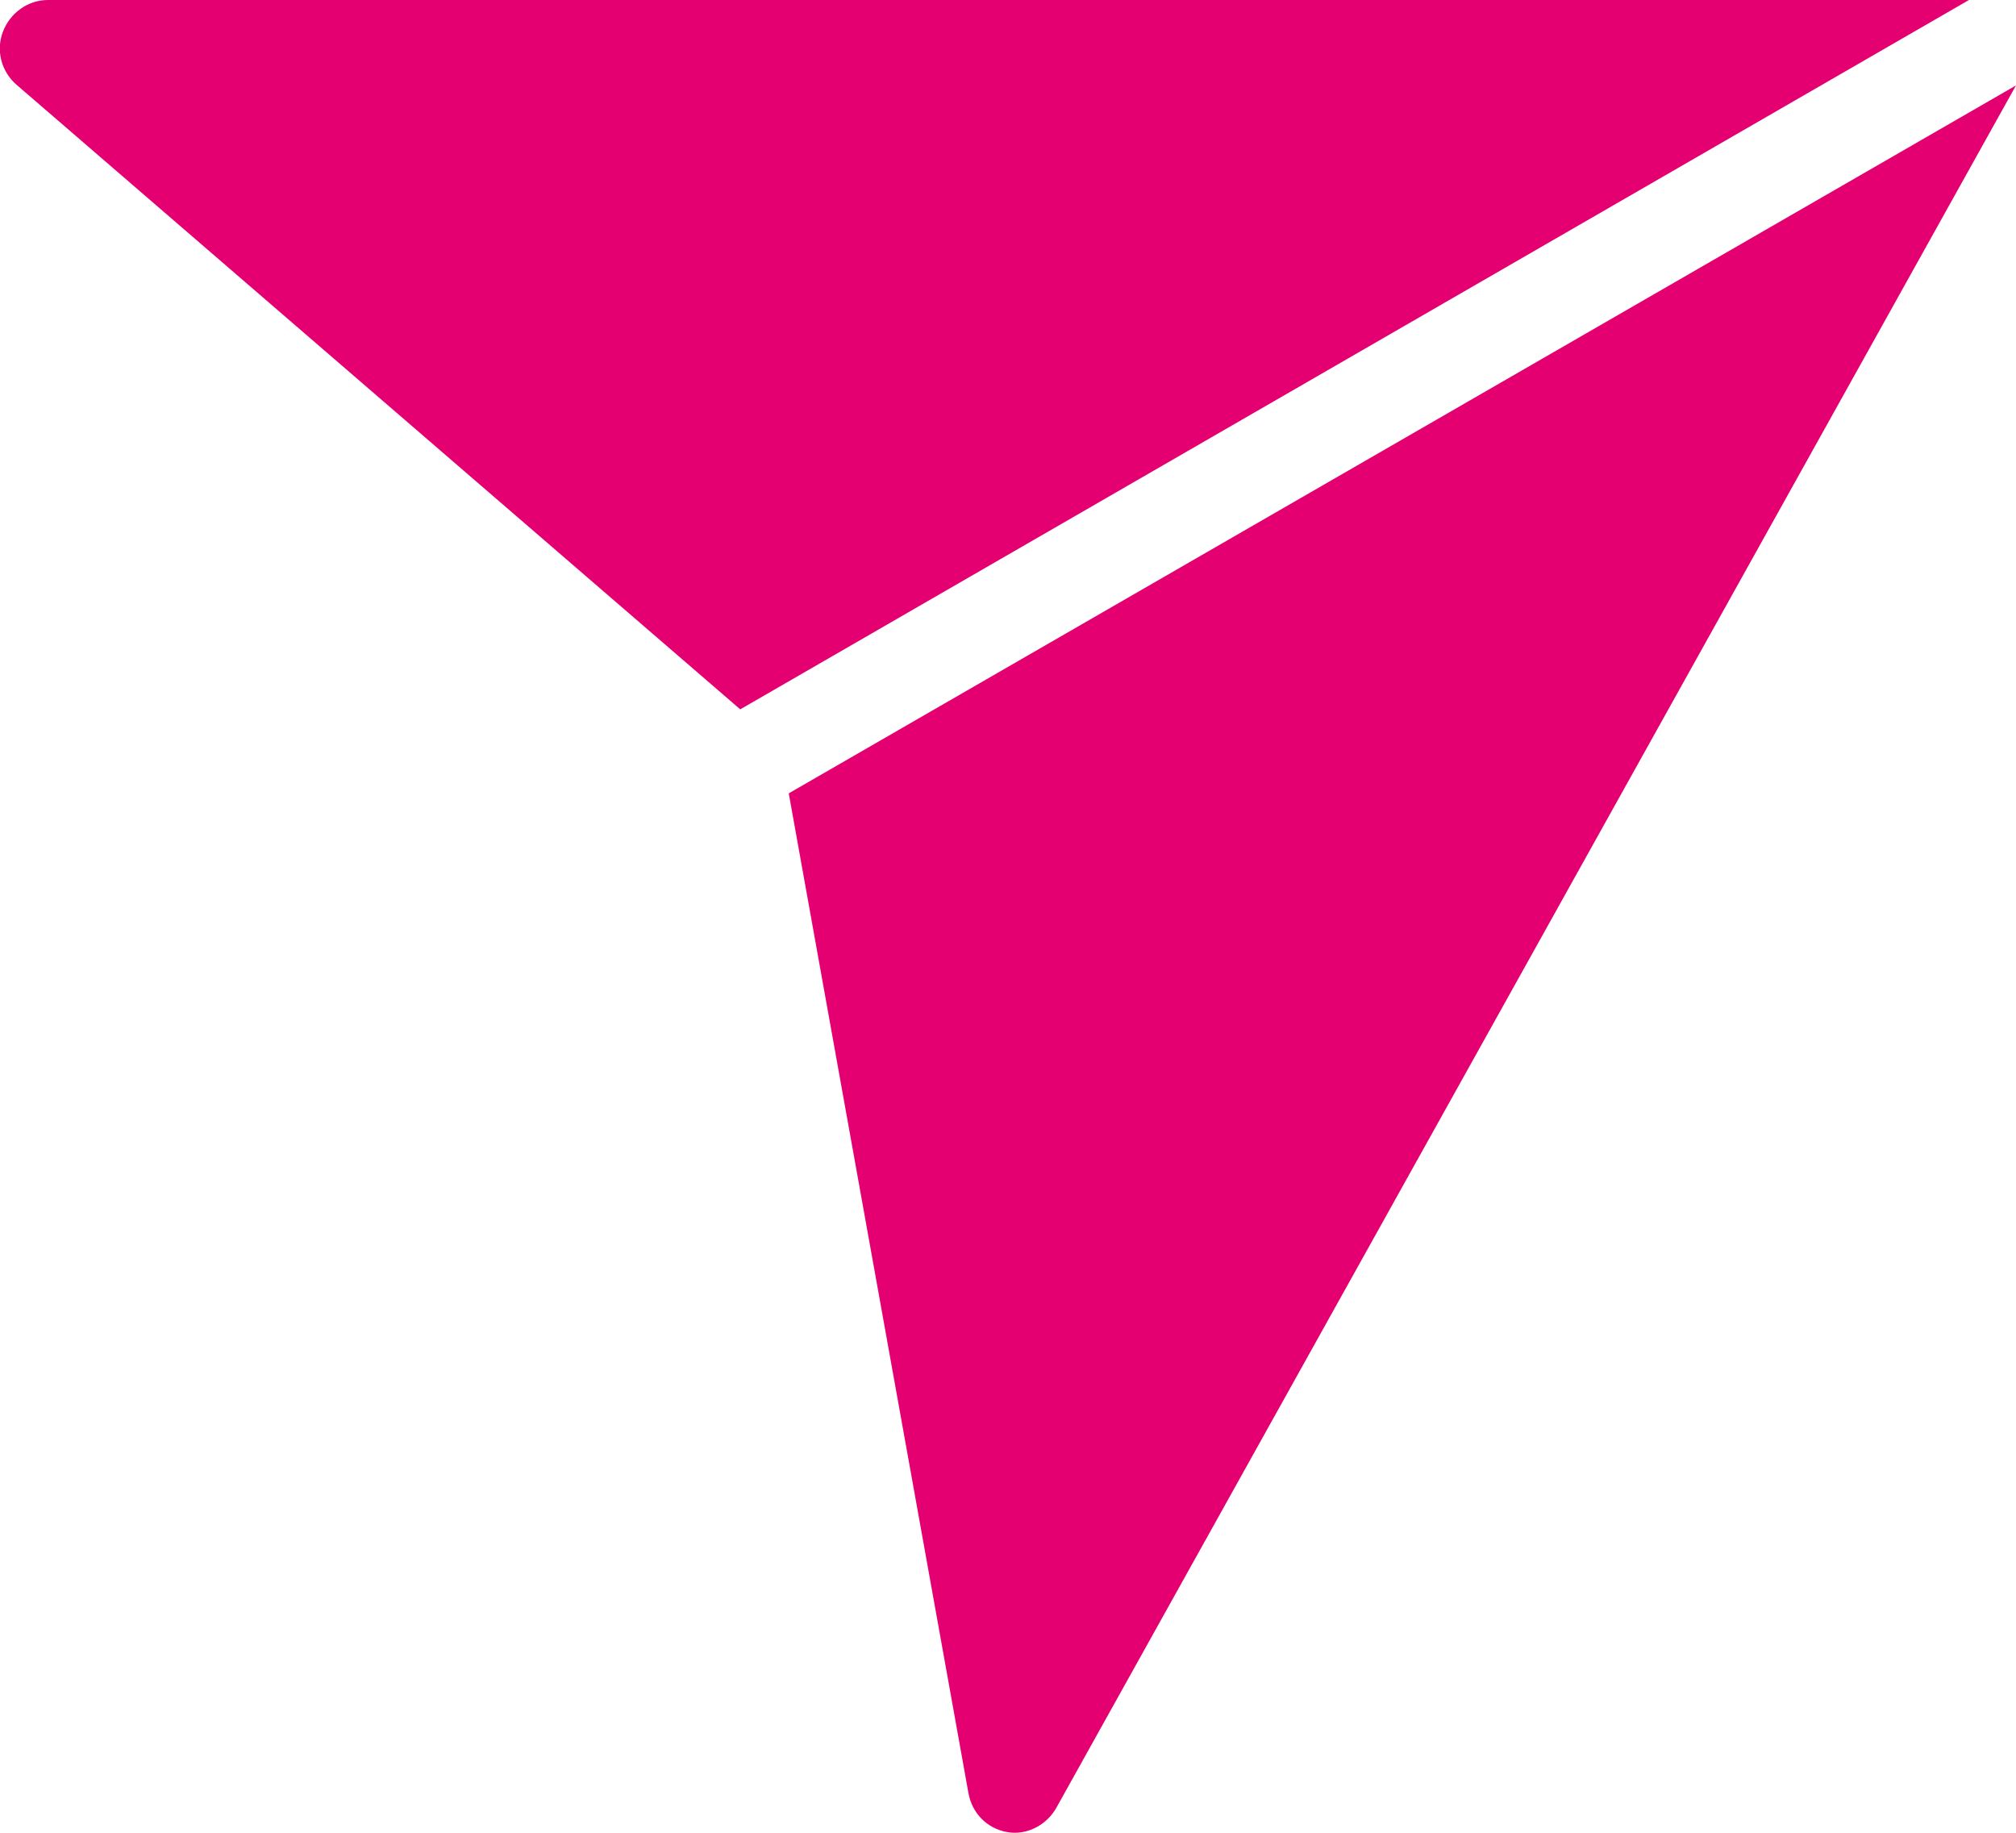 <svg width="33" height="30" viewBox="0 0 33 30" fill="none" xmlns="http://www.w3.org/2000/svg">
<g clip-path="url(#clip0_404_1294)">
<path d="M33 1.398L17.288 29.597C17.125 29.881 16.798 30.047 16.483 29.988C16.156 29.929 15.911 29.68 15.852 29.348L12.911 12.986L33 1.398ZM32.23 0H0.782C0.456 0 0.164 0.213 0.047 0.521C-0.07 0.829 0.024 1.173 0.269 1.386L12.117 11.611L32.23 0Z" fill="#E50071"/>
</g>
<defs>
<clipPath id="clip0_404_1294">
<rect width="33" height="30" fill="white"/>
</clipPath>
</defs>
</svg>
